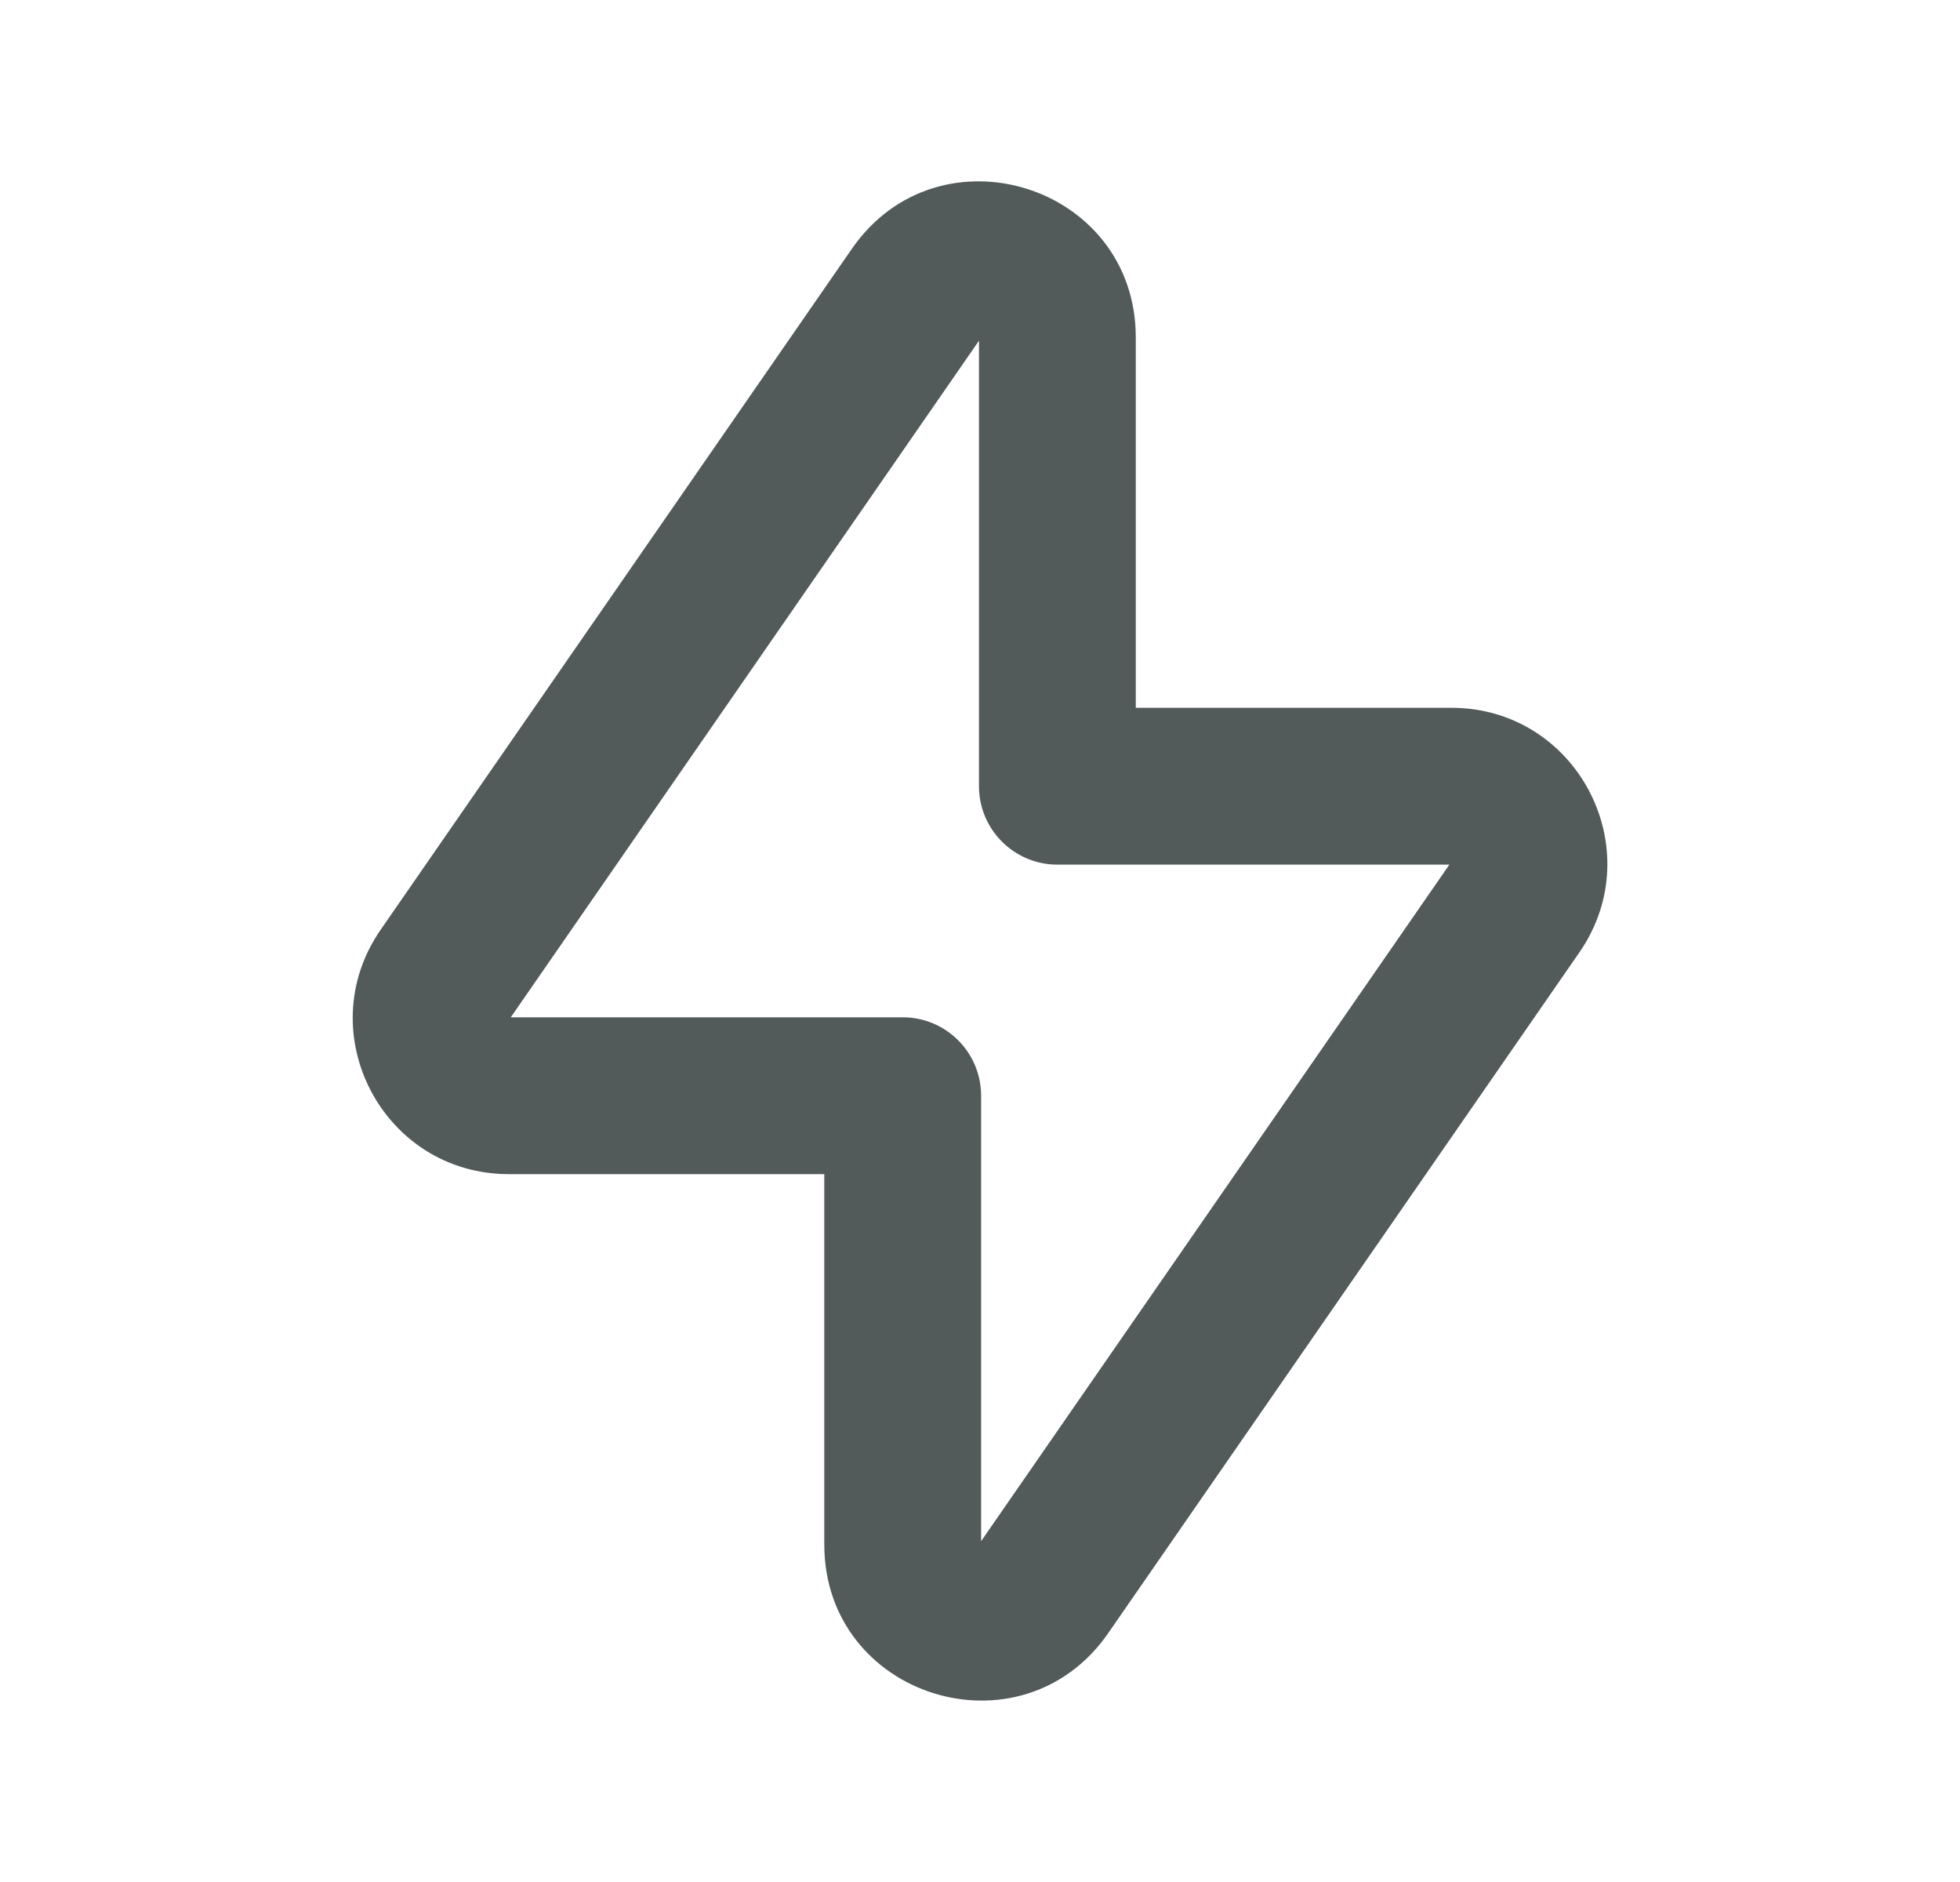 <svg width="25" height="24" viewBox="0 0 25 24" fill="none" xmlns="http://www.w3.org/2000/svg">
<path fill-rule="evenodd" clip-rule="evenodd" d="M12.487 4.345L6.515 12.973H11.514C12.067 12.973 12.514 13.421 12.514 13.973V19.654L18.487 11.026H13.487C12.935 11.026 12.487 10.578 12.487 10.026V4.345ZM10.867 3.171C11.976 1.572 14.487 2.354 14.487 4.303V9.026H18.512C20.115 9.026 21.057 10.826 20.146 12.144L14.135 20.827C13.026 22.427 10.514 21.646 10.514 19.696V14.973H6.489C4.887 14.973 3.942 13.173 4.857 11.854L10.867 3.171Z" fill="#525A5A"/>
</svg>
